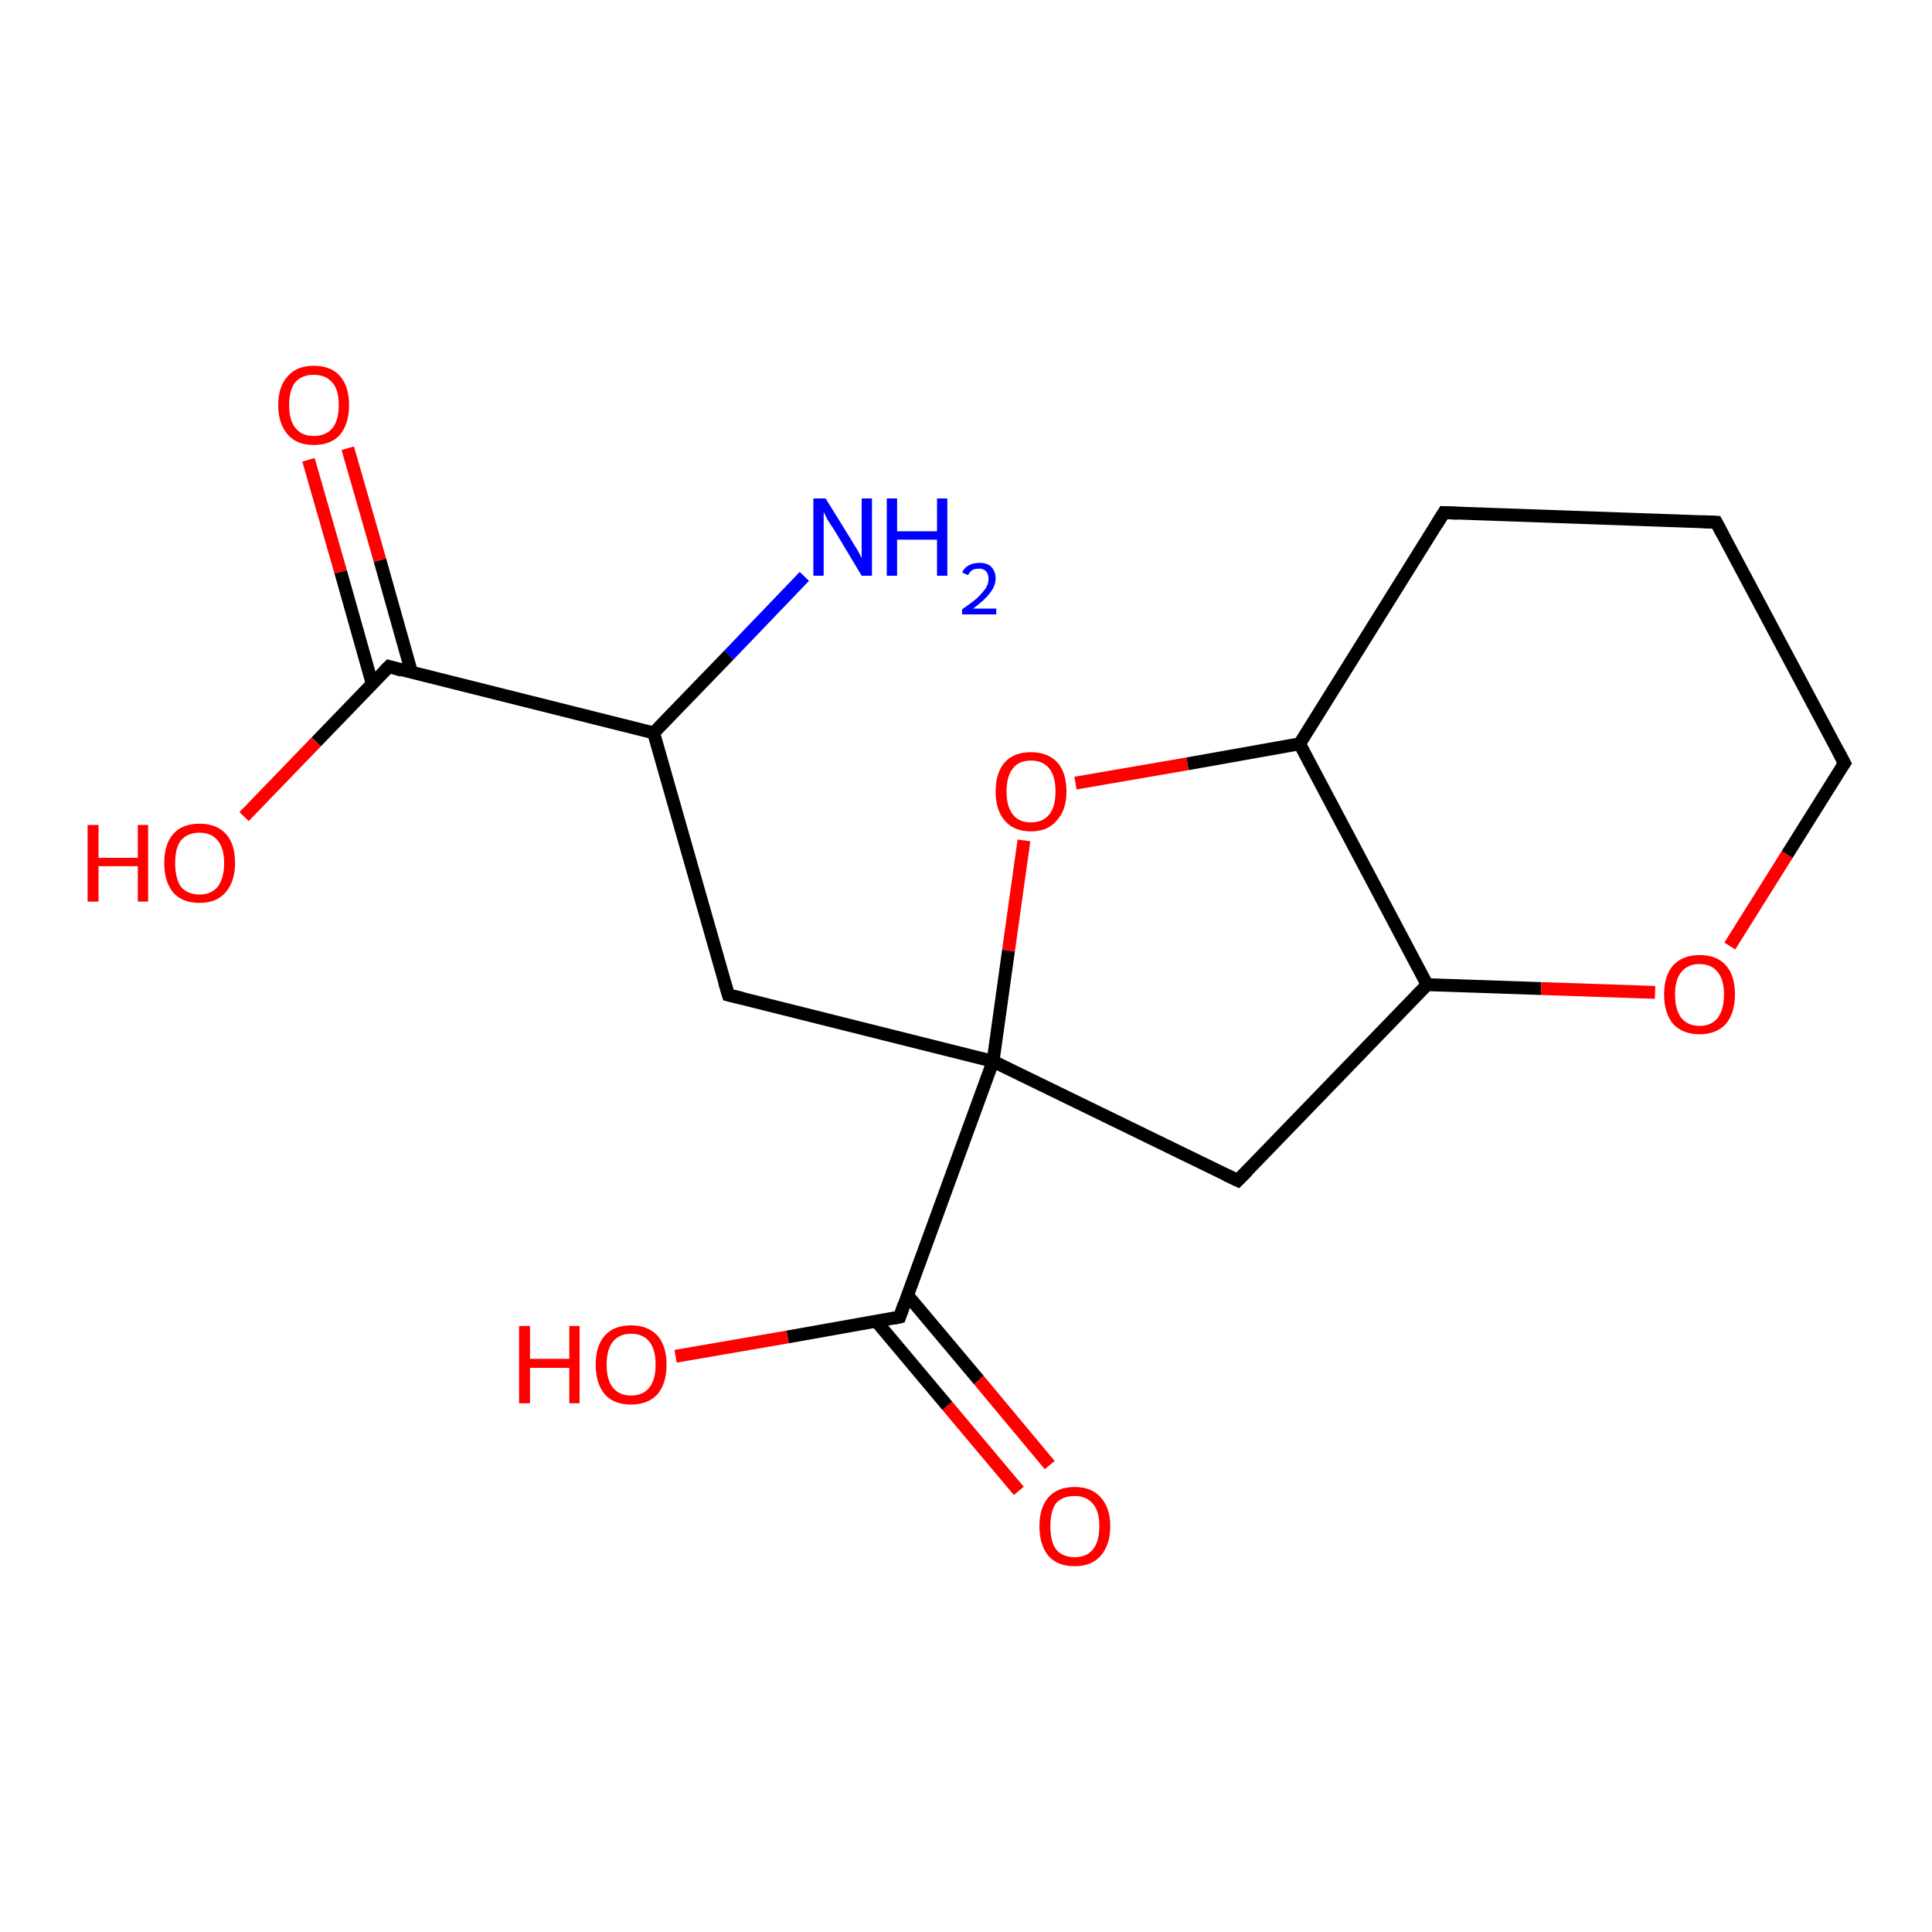 <?xml version='1.0' encoding='iso-8859-1'?>
<svg version='1.1' baseProfile='full'
              xmlns='http://www.w3.org/2000/svg'
                      xmlns:rdkit='http://www.rdkit.org/xml'
                      xmlns:xlink='http://www.w3.org/1999/xlink'
                  xml:space='preserve'
width='300px' height='300px' viewBox='0 0 300 300'>
<!-- END OF HEADER -->
<rect style='opacity:1.0;fill:#FFFFFF;stroke:none' width='300.0' height='300.0' x='0.0' y='0.0'> </rect>
<path class='bond-0 atom-0 atom-1' d='M 54.0,69.6 L 59.0,87.0' style='fill:none;fill-rule:evenodd;stroke:#FF0000;stroke-width:2.0px;stroke-linecap:butt;stroke-linejoin:miter;stroke-opacity:1' />
<path class='bond-0 atom-0 atom-1' d='M 59.0,87.0 L 63.9,104.4' style='fill:none;fill-rule:evenodd;stroke:#000000;stroke-width:2.0px;stroke-linecap:butt;stroke-linejoin:miter;stroke-opacity:1' />
<path class='bond-0 atom-0 atom-1' d='M 47.9,71.4 L 52.9,88.8' style='fill:none;fill-rule:evenodd;stroke:#FF0000;stroke-width:2.0px;stroke-linecap:butt;stroke-linejoin:miter;stroke-opacity:1' />
<path class='bond-0 atom-0 atom-1' d='M 52.9,88.8 L 57.8,106.2' style='fill:none;fill-rule:evenodd;stroke:#000000;stroke-width:2.0px;stroke-linecap:butt;stroke-linejoin:miter;stroke-opacity:1' />
<path class='bond-1 atom-1 atom-2' d='M 60.4,103.5 L 49.1,115.2' style='fill:none;fill-rule:evenodd;stroke:#000000;stroke-width:2.0px;stroke-linecap:butt;stroke-linejoin:miter;stroke-opacity:1' />
<path class='bond-1 atom-1 atom-2' d='M 49.1,115.2 L 37.9,126.8' style='fill:none;fill-rule:evenodd;stroke:#FF0000;stroke-width:2.0px;stroke-linecap:butt;stroke-linejoin:miter;stroke-opacity:1' />
<path class='bond-2 atom-1 atom-3' d='M 60.4,103.5 L 101.5,113.8' style='fill:none;fill-rule:evenodd;stroke:#000000;stroke-width:2.0px;stroke-linecap:butt;stroke-linejoin:miter;stroke-opacity:1' />
<path class='bond-3 atom-3 atom-4' d='M 101.5,113.8 L 113.2,101.7' style='fill:none;fill-rule:evenodd;stroke:#000000;stroke-width:2.0px;stroke-linecap:butt;stroke-linejoin:miter;stroke-opacity:1' />
<path class='bond-3 atom-3 atom-4' d='M 113.2,101.7 L 124.9,89.5' style='fill:none;fill-rule:evenodd;stroke:#0000FF;stroke-width:2.0px;stroke-linecap:butt;stroke-linejoin:miter;stroke-opacity:1' />
<path class='bond-4 atom-3 atom-5' d='M 101.5,113.8 L 113.1,154.5' style='fill:none;fill-rule:evenodd;stroke:#000000;stroke-width:2.0px;stroke-linecap:butt;stroke-linejoin:miter;stroke-opacity:1' />
<path class='bond-5 atom-5 atom-6' d='M 113.1,154.5 L 154.2,164.8' style='fill:none;fill-rule:evenodd;stroke:#000000;stroke-width:2.0px;stroke-linecap:butt;stroke-linejoin:miter;stroke-opacity:1' />
<path class='bond-6 atom-6 atom-7' d='M 154.2,164.8 L 156.6,147.6' style='fill:none;fill-rule:evenodd;stroke:#000000;stroke-width:2.0px;stroke-linecap:butt;stroke-linejoin:miter;stroke-opacity:1' />
<path class='bond-6 atom-6 atom-7' d='M 156.6,147.6 L 159.0,130.5' style='fill:none;fill-rule:evenodd;stroke:#FF0000;stroke-width:2.0px;stroke-linecap:butt;stroke-linejoin:miter;stroke-opacity:1' />
<path class='bond-7 atom-7 atom-8' d='M 167.0,121.6 L 184.4,118.6' style='fill:none;fill-rule:evenodd;stroke:#FF0000;stroke-width:2.0px;stroke-linecap:butt;stroke-linejoin:miter;stroke-opacity:1' />
<path class='bond-7 atom-7 atom-8' d='M 184.4,118.6 L 201.8,115.5' style='fill:none;fill-rule:evenodd;stroke:#000000;stroke-width:2.0px;stroke-linecap:butt;stroke-linejoin:miter;stroke-opacity:1' />
<path class='bond-8 atom-8 atom-9' d='M 201.8,115.5 L 221.6,152.9' style='fill:none;fill-rule:evenodd;stroke:#000000;stroke-width:2.0px;stroke-linecap:butt;stroke-linejoin:miter;stroke-opacity:1' />
<path class='bond-9 atom-9 atom-10' d='M 221.6,152.9 L 239.3,153.5' style='fill:none;fill-rule:evenodd;stroke:#000000;stroke-width:2.0px;stroke-linecap:butt;stroke-linejoin:miter;stroke-opacity:1' />
<path class='bond-9 atom-9 atom-10' d='M 239.3,153.5 L 257.0,154.1' style='fill:none;fill-rule:evenodd;stroke:#FF0000;stroke-width:2.0px;stroke-linecap:butt;stroke-linejoin:miter;stroke-opacity:1' />
<path class='bond-10 atom-10 atom-11' d='M 268.6,146.9 L 277.5,132.7' style='fill:none;fill-rule:evenodd;stroke:#FF0000;stroke-width:2.0px;stroke-linecap:butt;stroke-linejoin:miter;stroke-opacity:1' />
<path class='bond-10 atom-10 atom-11' d='M 277.5,132.7 L 286.4,118.5' style='fill:none;fill-rule:evenodd;stroke:#000000;stroke-width:2.0px;stroke-linecap:butt;stroke-linejoin:miter;stroke-opacity:1' />
<path class='bond-11 atom-11 atom-12' d='M 286.4,118.5 L 266.5,81.1' style='fill:none;fill-rule:evenodd;stroke:#000000;stroke-width:2.0px;stroke-linecap:butt;stroke-linejoin:miter;stroke-opacity:1' />
<path class='bond-12 atom-12 atom-13' d='M 266.5,81.1 L 224.2,79.6' style='fill:none;fill-rule:evenodd;stroke:#000000;stroke-width:2.0px;stroke-linecap:butt;stroke-linejoin:miter;stroke-opacity:1' />
<path class='bond-13 atom-9 atom-14' d='M 221.6,152.9 L 192.2,183.3' style='fill:none;fill-rule:evenodd;stroke:#000000;stroke-width:2.0px;stroke-linecap:butt;stroke-linejoin:miter;stroke-opacity:1' />
<path class='bond-14 atom-6 atom-15' d='M 154.2,164.8 L 139.7,204.5' style='fill:none;fill-rule:evenodd;stroke:#000000;stroke-width:2.0px;stroke-linecap:butt;stroke-linejoin:miter;stroke-opacity:1' />
<path class='bond-15 atom-15 atom-16' d='M 136.1,205.2 L 147.1,218.3' style='fill:none;fill-rule:evenodd;stroke:#000000;stroke-width:2.0px;stroke-linecap:butt;stroke-linejoin:miter;stroke-opacity:1' />
<path class='bond-15 atom-15 atom-16' d='M 147.1,218.3 L 158.2,231.5' style='fill:none;fill-rule:evenodd;stroke:#FF0000;stroke-width:2.0px;stroke-linecap:butt;stroke-linejoin:miter;stroke-opacity:1' />
<path class='bond-15 atom-15 atom-16' d='M 140.9,201.1 L 152.0,214.3' style='fill:none;fill-rule:evenodd;stroke:#000000;stroke-width:2.0px;stroke-linecap:butt;stroke-linejoin:miter;stroke-opacity:1' />
<path class='bond-15 atom-15 atom-16' d='M 152.0,214.3 L 163.0,227.5' style='fill:none;fill-rule:evenodd;stroke:#FF0000;stroke-width:2.0px;stroke-linecap:butt;stroke-linejoin:miter;stroke-opacity:1' />
<path class='bond-16 atom-15 atom-17' d='M 139.7,204.5 L 122.3,207.6' style='fill:none;fill-rule:evenodd;stroke:#000000;stroke-width:2.0px;stroke-linecap:butt;stroke-linejoin:miter;stroke-opacity:1' />
<path class='bond-16 atom-15 atom-17' d='M 122.3,207.6 L 104.9,210.6' style='fill:none;fill-rule:evenodd;stroke:#FF0000;stroke-width:2.0px;stroke-linecap:butt;stroke-linejoin:miter;stroke-opacity:1' />
<path class='bond-17 atom-13 atom-8' d='M 224.2,79.6 L 201.8,115.5' style='fill:none;fill-rule:evenodd;stroke:#000000;stroke-width:2.0px;stroke-linecap:butt;stroke-linejoin:miter;stroke-opacity:1' />
<path class='bond-18 atom-14 atom-6' d='M 192.2,183.3 L 154.2,164.8' style='fill:none;fill-rule:evenodd;stroke:#000000;stroke-width:2.0px;stroke-linecap:butt;stroke-linejoin:miter;stroke-opacity:1' />
<path d='M 59.8,104.1 L 60.4,103.5 L 62.4,104.1' style='fill:none;stroke:#000000;stroke-width:2.0px;stroke-linecap:butt;stroke-linejoin:miter;stroke-opacity:1;' />
<path d='M 112.5,152.5 L 113.1,154.5 L 115.2,155.0' style='fill:none;stroke:#000000;stroke-width:2.0px;stroke-linecap:butt;stroke-linejoin:miter;stroke-opacity:1;' />
<path d='M 285.9,119.2 L 286.4,118.5 L 285.4,116.6' style='fill:none;stroke:#000000;stroke-width:2.0px;stroke-linecap:butt;stroke-linejoin:miter;stroke-opacity:1;' />
<path d='M 267.5,83.0 L 266.5,81.1 L 264.4,81.0' style='fill:none;stroke:#000000;stroke-width:2.0px;stroke-linecap:butt;stroke-linejoin:miter;stroke-opacity:1;' />
<path d='M 226.3,79.7 L 224.2,79.6 L 223.1,81.4' style='fill:none;stroke:#000000;stroke-width:2.0px;stroke-linecap:butt;stroke-linejoin:miter;stroke-opacity:1;' />
<path d='M 193.7,181.8 L 192.2,183.3 L 190.3,182.4' style='fill:none;stroke:#000000;stroke-width:2.0px;stroke-linecap:butt;stroke-linejoin:miter;stroke-opacity:1;' />
<path d='M 140.4,202.5 L 139.7,204.5 L 138.8,204.7' style='fill:none;stroke:#000000;stroke-width:2.0px;stroke-linecap:butt;stroke-linejoin:miter;stroke-opacity:1;' />
<path class='atom-0' d='M 43.2 62.9
Q 43.2 60.0, 44.7 58.4
Q 46.1 56.8, 48.7 56.8
Q 51.4 56.8, 52.8 58.4
Q 54.2 60.0, 54.2 62.9
Q 54.2 65.8, 52.8 67.5
Q 51.4 69.1, 48.7 69.1
Q 46.1 69.1, 44.7 67.5
Q 43.2 65.8, 43.2 62.9
M 48.7 67.7
Q 50.6 67.7, 51.6 66.5
Q 52.6 65.3, 52.6 62.9
Q 52.6 60.5, 51.6 59.4
Q 50.6 58.2, 48.7 58.2
Q 46.9 58.2, 45.9 59.3
Q 44.9 60.5, 44.9 62.9
Q 44.9 65.3, 45.9 66.5
Q 46.9 67.7, 48.7 67.7
' fill='#FF0000'/>
<path class='atom-2' d='M 13.6 128.1
L 15.3 128.1
L 15.3 133.2
L 21.4 133.2
L 21.4 128.1
L 23.0 128.1
L 23.0 140.0
L 21.4 140.0
L 21.4 134.5
L 15.3 134.5
L 15.3 140.0
L 13.6 140.0
L 13.6 128.1
' fill='#FF0000'/>
<path class='atom-2' d='M 25.5 134.0
Q 25.5 131.1, 26.9 129.5
Q 28.3 127.9, 31.0 127.9
Q 33.6 127.9, 35.1 129.5
Q 36.5 131.1, 36.5 134.0
Q 36.5 136.9, 35.0 138.6
Q 33.6 140.2, 31.0 140.2
Q 28.3 140.2, 26.9 138.6
Q 25.5 136.9, 25.5 134.0
M 31.0 138.9
Q 32.8 138.9, 33.8 137.7
Q 34.8 136.4, 34.8 134.0
Q 34.8 131.7, 33.8 130.5
Q 32.8 129.3, 31.0 129.3
Q 29.1 129.3, 28.1 130.5
Q 27.2 131.6, 27.2 134.0
Q 27.2 136.4, 28.1 137.7
Q 29.1 138.9, 31.0 138.9
' fill='#FF0000'/>
<path class='atom-4' d='M 128.2 77.4
L 132.1 83.7
Q 132.5 84.4, 133.2 85.5
Q 133.8 86.6, 133.8 86.7
L 133.8 77.4
L 135.4 77.4
L 135.4 89.4
L 133.8 89.4
L 129.6 82.4
Q 129.1 81.6, 128.5 80.7
Q 128.0 79.7, 127.9 79.5
L 127.9 89.4
L 126.3 89.4
L 126.3 77.4
L 128.2 77.4
' fill='#0000FF'/>
<path class='atom-4' d='M 137.7 77.4
L 139.3 77.4
L 139.3 82.5
L 145.5 82.5
L 145.5 77.4
L 147.1 77.4
L 147.1 89.4
L 145.5 89.4
L 145.5 83.8
L 139.3 83.8
L 139.3 89.4
L 137.7 89.4
L 137.7 77.4
' fill='#0000FF'/>
<path class='atom-4' d='M 149.4 88.9
Q 149.7 88.2, 150.4 87.8
Q 151.1 87.4, 152.1 87.4
Q 153.3 87.4, 153.9 88.0
Q 154.6 88.7, 154.6 89.8
Q 154.6 91.0, 153.7 92.1
Q 152.9 93.2, 151.1 94.5
L 154.7 94.5
L 154.7 95.4
L 149.4 95.4
L 149.4 94.6
Q 150.9 93.6, 151.8 92.8
Q 152.6 92.0, 153.1 91.3
Q 153.5 90.6, 153.5 89.9
Q 153.5 89.1, 153.1 88.7
Q 152.7 88.3, 152.1 88.3
Q 151.4 88.3, 151.0 88.5
Q 150.6 88.8, 150.3 89.3
L 149.4 88.9
' fill='#0000FF'/>
<path class='atom-7' d='M 154.6 122.9
Q 154.6 120.0, 156.0 118.4
Q 157.4 116.8, 160.1 116.8
Q 162.7 116.8, 164.2 118.4
Q 165.6 120.0, 165.6 122.9
Q 165.6 125.8, 164.1 127.4
Q 162.7 129.1, 160.1 129.1
Q 157.4 129.1, 156.0 127.4
Q 154.6 125.8, 154.6 122.9
M 160.1 127.7
Q 161.9 127.7, 162.9 126.5
Q 163.9 125.3, 163.9 122.9
Q 163.9 120.5, 162.9 119.3
Q 161.9 118.1, 160.1 118.1
Q 158.2 118.1, 157.3 119.3
Q 156.3 120.5, 156.3 122.9
Q 156.3 125.3, 157.3 126.5
Q 158.2 127.7, 160.1 127.7
' fill='#FF0000'/>
<path class='atom-10' d='M 258.4 154.4
Q 258.4 151.5, 259.8 149.9
Q 261.3 148.3, 263.9 148.3
Q 266.6 148.3, 268.0 149.9
Q 269.4 151.5, 269.4 154.4
Q 269.4 157.3, 268.0 159.0
Q 266.5 160.6, 263.9 160.6
Q 261.3 160.6, 259.8 159.0
Q 258.4 157.3, 258.4 154.4
M 263.9 159.3
Q 265.7 159.3, 266.7 158.1
Q 267.7 156.8, 267.7 154.4
Q 267.7 152.1, 266.7 150.9
Q 265.7 149.7, 263.9 149.7
Q 262.1 149.7, 261.1 150.9
Q 260.1 152.1, 260.1 154.4
Q 260.1 156.8, 261.1 158.1
Q 262.1 159.3, 263.9 159.3
' fill='#FF0000'/>
<path class='atom-16' d='M 161.4 237.0
Q 161.4 234.1, 162.8 232.5
Q 164.2 230.9, 166.9 230.9
Q 169.5 230.9, 170.9 232.5
Q 172.4 234.1, 172.4 237.0
Q 172.4 239.9, 170.9 241.6
Q 169.5 243.2, 166.9 243.2
Q 164.2 243.2, 162.8 241.6
Q 161.4 239.9, 161.4 237.0
M 166.9 241.8
Q 168.7 241.8, 169.7 240.6
Q 170.7 239.4, 170.7 237.0
Q 170.7 234.6, 169.7 233.5
Q 168.7 232.3, 166.9 232.3
Q 165.0 232.3, 164.0 233.4
Q 163.1 234.6, 163.1 237.0
Q 163.1 239.4, 164.0 240.6
Q 165.0 241.8, 166.9 241.8
' fill='#FF0000'/>
<path class='atom-17' d='M 80.6 205.9
L 82.3 205.9
L 82.3 211.0
L 88.4 211.0
L 88.4 205.9
L 90.0 205.9
L 90.0 217.9
L 88.4 217.9
L 88.4 212.4
L 82.3 212.4
L 82.3 217.9
L 80.6 217.9
L 80.6 205.9
' fill='#FF0000'/>
<path class='atom-17' d='M 92.5 211.9
Q 92.5 209.0, 93.9 207.4
Q 95.3 205.8, 98.0 205.8
Q 100.6 205.8, 102.1 207.4
Q 103.5 209.0, 103.5 211.9
Q 103.5 214.8, 102.1 216.5
Q 100.6 218.1, 98.0 218.1
Q 95.3 218.1, 93.9 216.5
Q 92.5 214.8, 92.5 211.9
M 98.0 216.7
Q 99.8 216.7, 100.8 215.5
Q 101.8 214.3, 101.8 211.9
Q 101.8 209.5, 100.8 208.3
Q 99.8 207.1, 98.0 207.1
Q 96.2 207.1, 95.2 208.3
Q 94.2 209.5, 94.2 211.9
Q 94.2 214.3, 95.2 215.5
Q 96.2 216.7, 98.0 216.7
' fill='#FF0000'/>
</svg>
